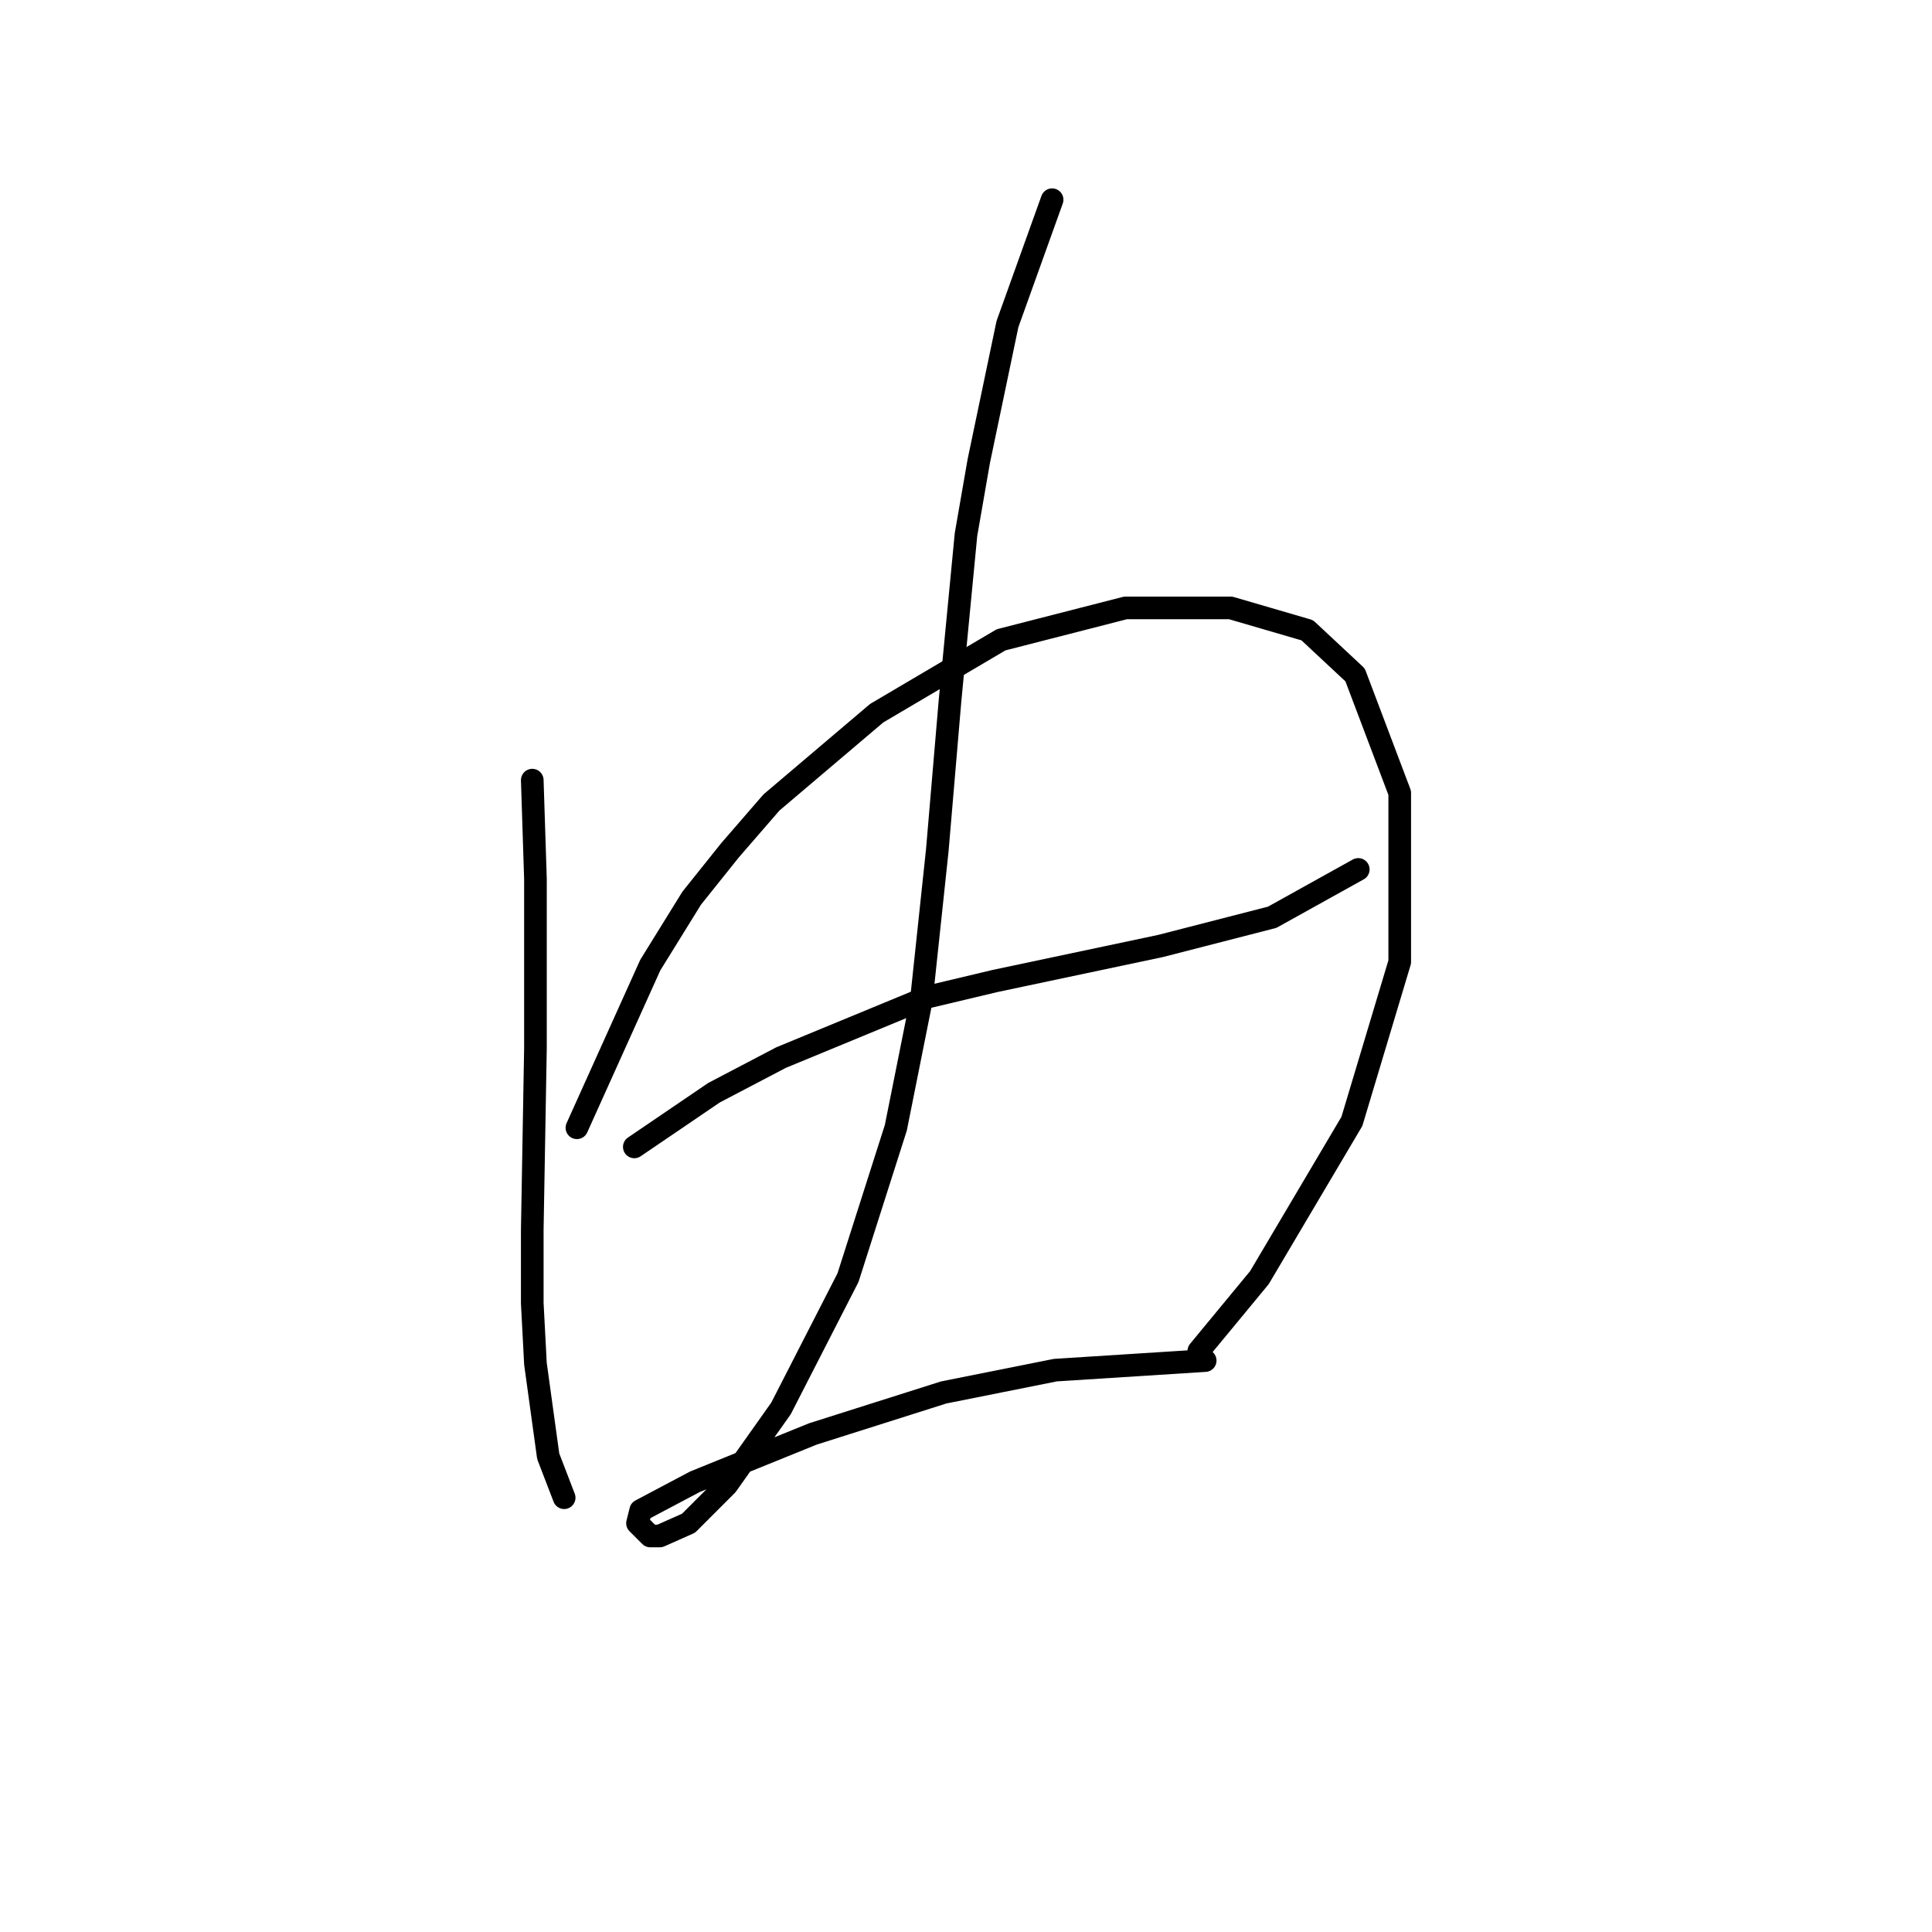 <?xml version="1.0" standalone="no"?>
    <svg width="256" height="256" xmlns="http://www.w3.org/2000/svg" version="1.1">
    <polyline stroke="black" stroke-width="3" stroke-linecap="round" fill="transparent" stroke-linejoin="round" points="70.528 103.373 70.95 116.473 70.95 138.87 70.528 162.957 70.528 172.677 70.95 180.706 72.641 192.961 74.754 198.455 74.754 198.455 " />
        <polyline stroke="black" stroke-width="3" stroke-linecap="round" fill="transparent" stroke-linejoin="round" points="76.444 149.435 86.163 127.883 91.657 119.009 96.728 112.67 102.222 106.331 116.167 94.499 132.648 84.779 149.129 80.553 163.074 80.553 173.216 83.511 179.555 89.428 185.471 105.063 185.471 127.46 179.132 148.59 166.877 169.296 158.848 179.016 158.848 179.016 " />
        <polyline stroke="black" stroke-width="3" stroke-linecap="round" fill="transparent" stroke-linejoin="round" points="84.05 151.97 94.615 144.786 103.489 140.138 122.928 132.109 131.803 129.996 153.777 125.347 168.568 121.544 179.977 115.205 179.977 115.205 " />
        <polyline stroke="black" stroke-width="3" stroke-linecap="round" fill="transparent" stroke-linejoin="round" points="139.409 26.462 133.493 42.943 129.69 61.114 127.999 70.834 125.886 92.808 124.196 112.67 122.083 132.531 118.702 149.435 112.364 169.296 103.489 186.622 96.305 196.764 91.234 201.835 87.431 203.526 86.163 203.526 84.473 201.835 84.896 200.145 92.08 196.342 107.715 190.003 125.041 184.509 139.832 181.551 159.693 180.283 159.693 180.283 " />
        </svg>
